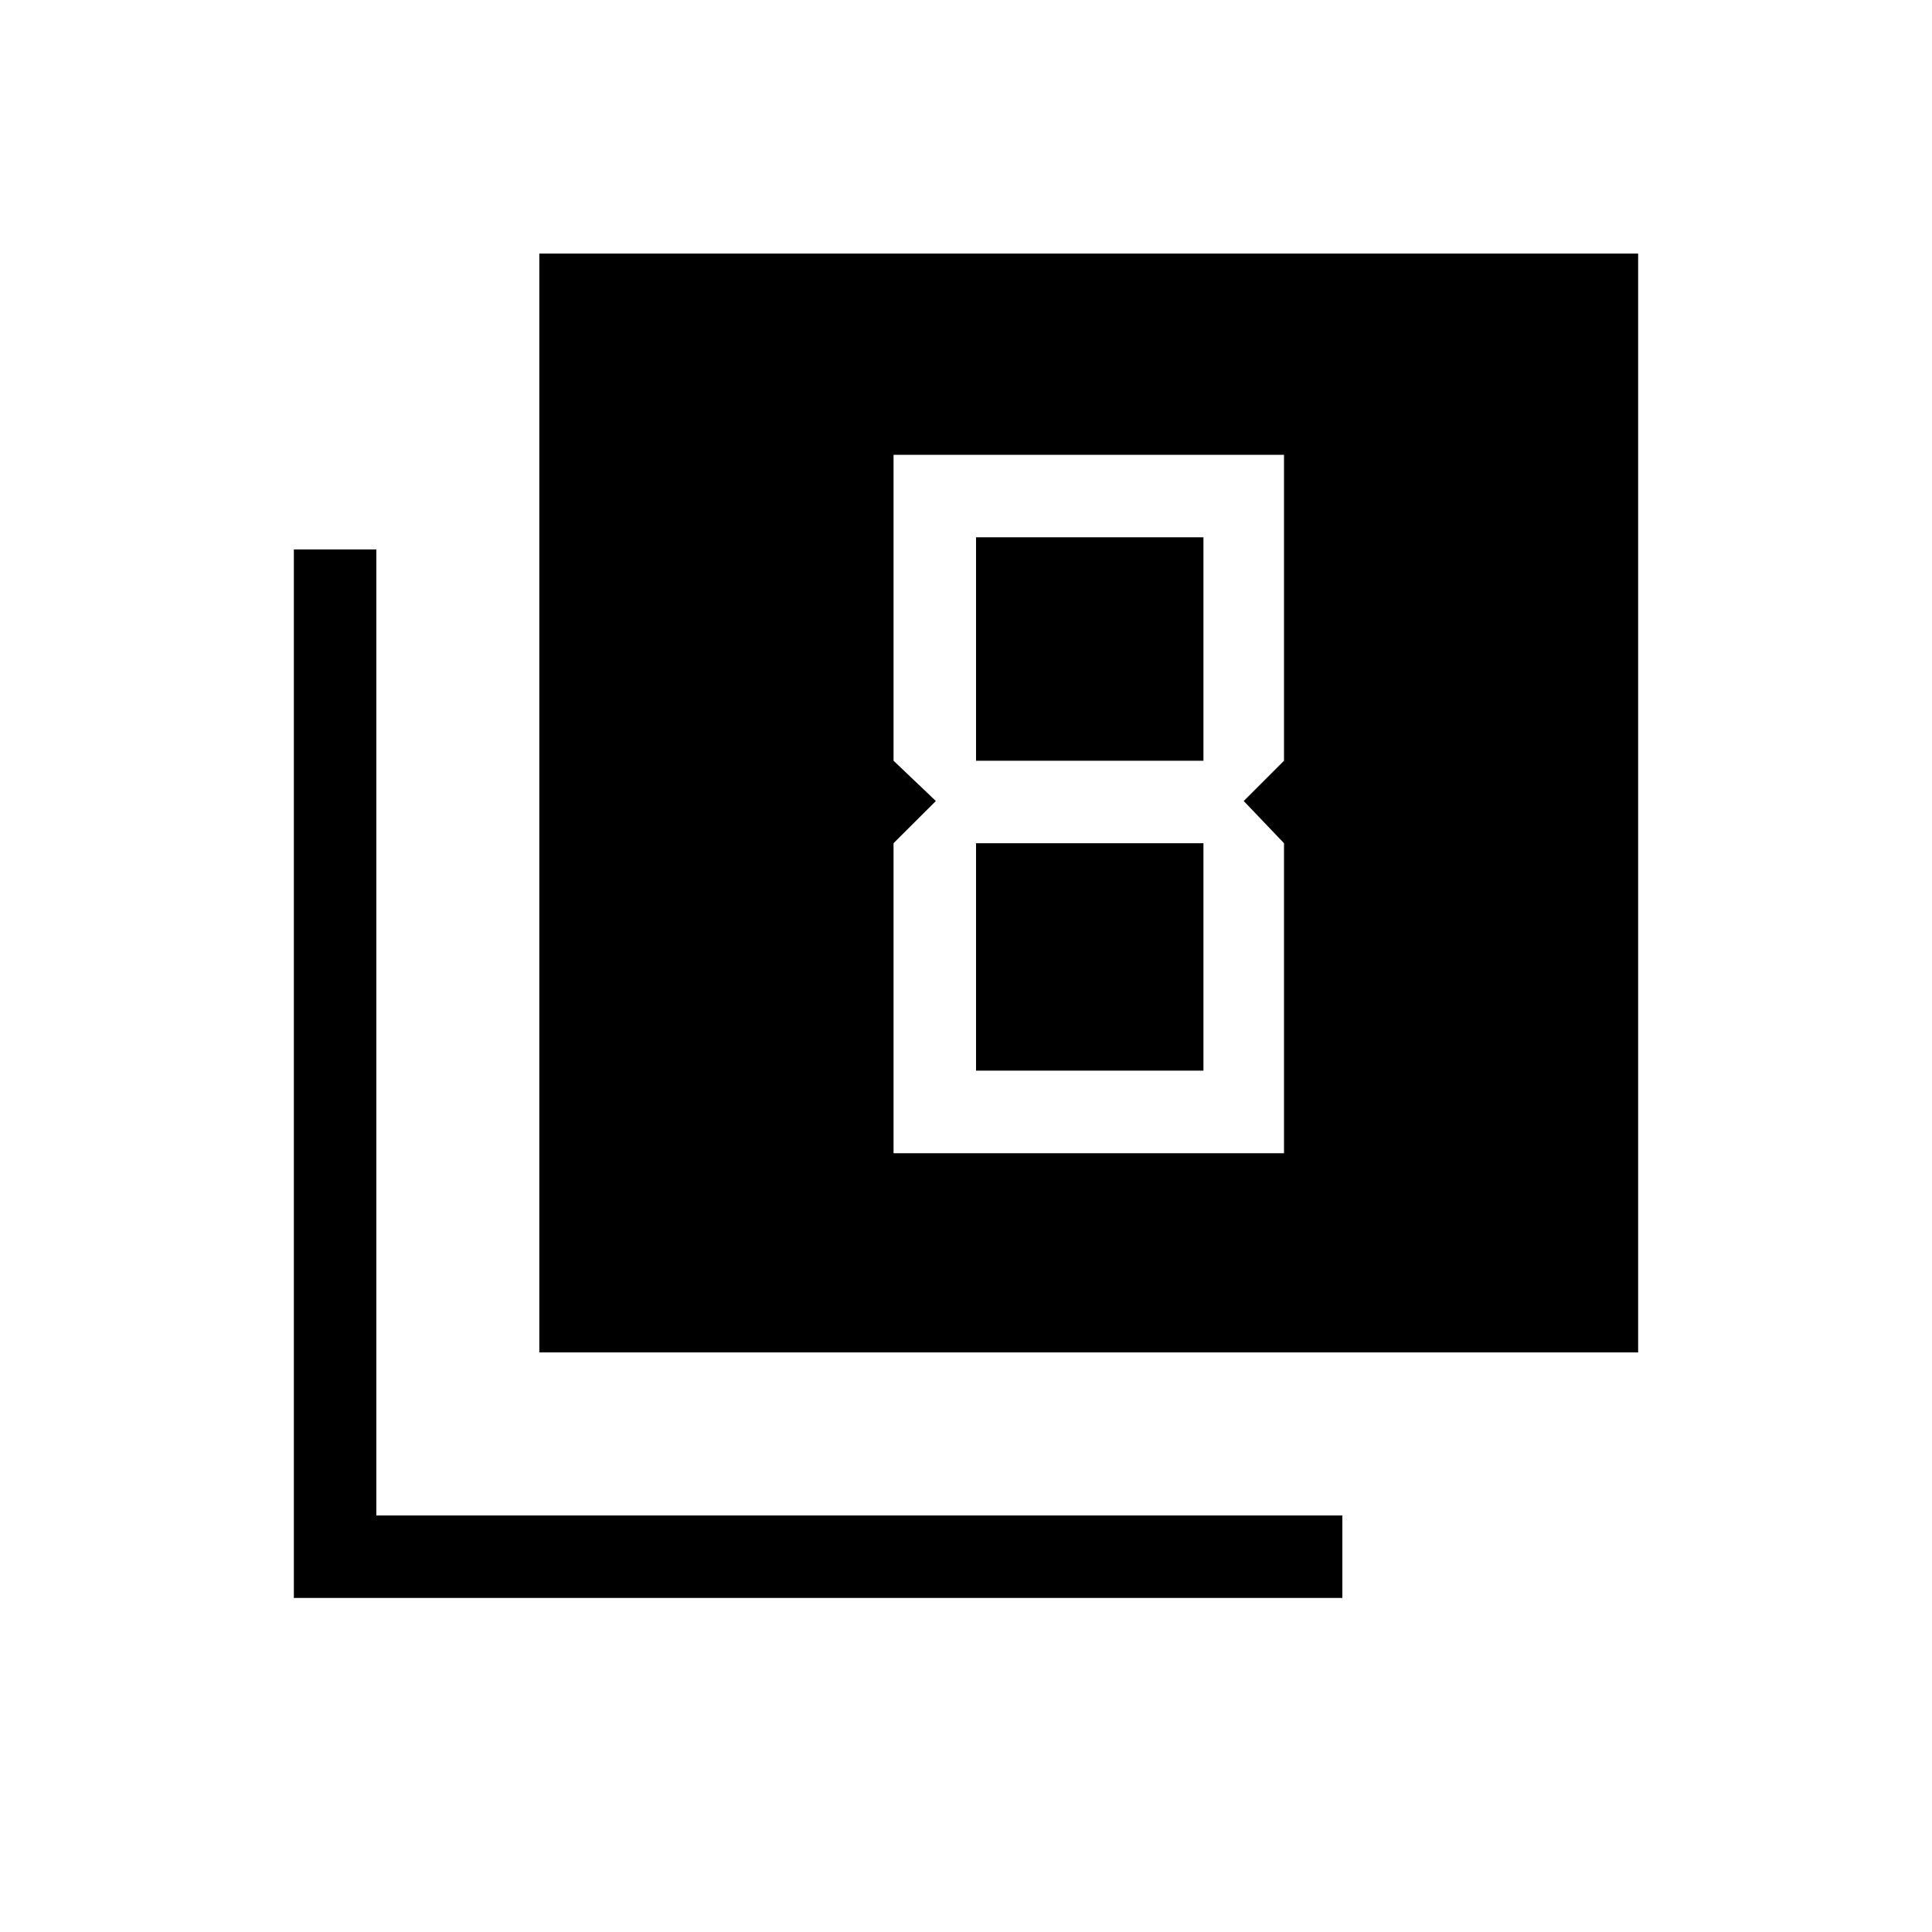 <svg xmlns="http://www.w3.org/2000/svg" height="20" width="20"><path d="M9.688 8.292 9.25 8.729V11.938H13.292V8.729L12.875 8.292L13.292 7.875V4.708H9.25V7.875ZM12.458 5.562V7.875H10.104V5.562ZM12.458 8.729V11.083H10.104V8.729ZM5.583 14V2.625H16.958V14ZM3.042 16.542V5.688H3.896V15.688H13.896V16.542Z"/></svg>
